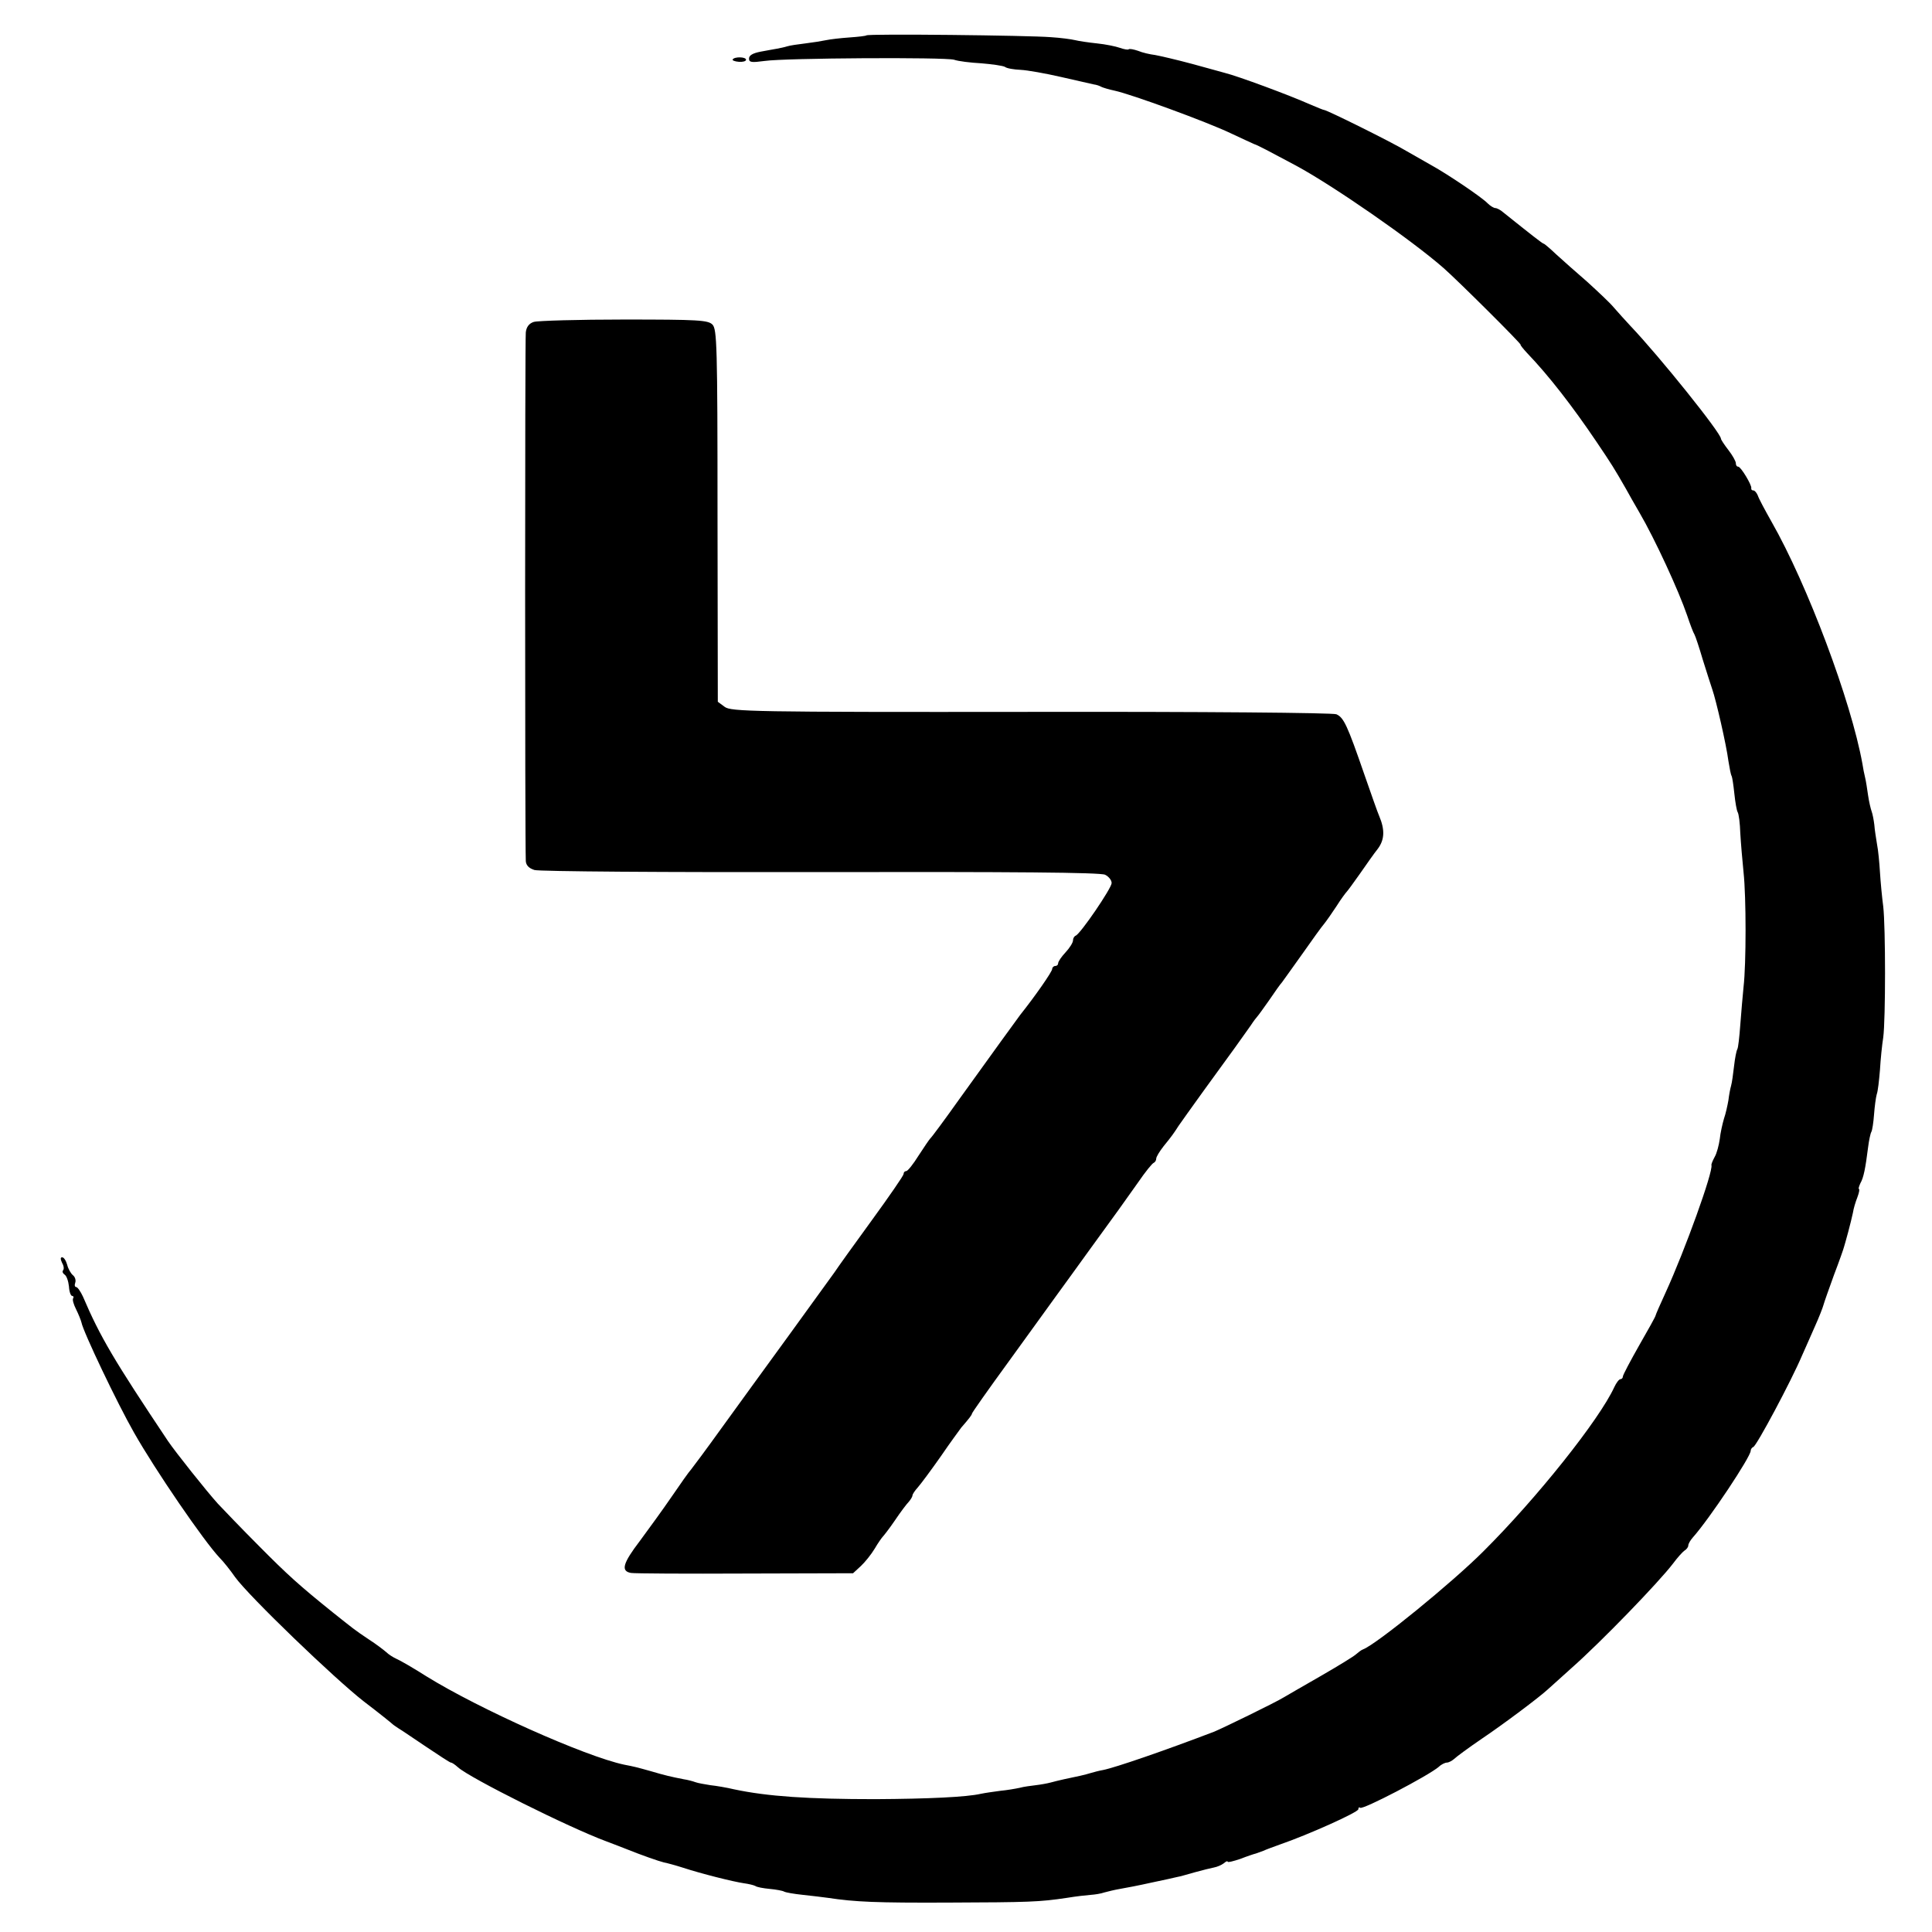 <?xml version="1.0" standalone="no"?>
<!DOCTYPE svg PUBLIC "-//W3C//DTD SVG 20010904//EN"
 "http://www.w3.org/TR/2001/REC-SVG-20010904/DTD/svg10.dtd">
<svg version="1.0" xmlns="http://www.w3.org/2000/svg"
 width="650pt" height="650pt" viewBox="0 0 650 650"
 preserveAspectRatio="xMidYMid meet">
<g transform="translate(0,650) scale(0.1,-0.1)"
fill="#000000" stroke="none">
<path d="M2915 6381 c-2 -2 -28 -5 -57 -7 -29 -2 -64 -6 -78 -9 -14 -3 -45 -8
-70 -11 -25 -3 -53 -7 -62 -10 -9 -3 -25 -6 -35 -8 -10 -2 -35 -6 -55 -10 -25
-5 -38 -12 -38 -23 0 -13 8 -14 53 -8 70 10 606 13 637 4 14 -5 55 -10 92 -12
36 -3 72 -8 79 -12 6 -5 30 -9 53 -10 22 -1 84 -12 136 -24 52 -12 102 -23
110 -25 9 -1 20 -5 25 -8 6 -3 26 -9 45 -13 56 -12 308 -104 390 -143 41 -19
77 -36 80 -37 7 -1 71 -35 140 -72 126 -68 390 -251 497 -345 50 -44 265 -258
259 -258 -2 0 8 -13 22 -28 72 -75 152 -178 233 -298 52 -77 60 -90 99 -158 9
-17 30 -53 46 -81 52 -89 132 -263 160 -345 10 -30 21 -59 25 -65 3 -5 16 -44
28 -85 13 -41 27 -86 32 -100 12 -34 47 -185 54 -240 4 -24 8 -47 11 -51 2 -4
6 -30 9 -59 3 -29 8 -57 11 -62 4 -6 8 -38 9 -71 2 -34 7 -93 11 -132 9 -83 9
-308 0 -385 -3 -30 -8 -88 -11 -128 -3 -41 -7 -77 -10 -82 -3 -5 -8 -30 -11
-57 -3 -26 -7 -56 -10 -66 -3 -10 -7 -32 -9 -49 -3 -17 -9 -45 -15 -62 -5 -17
-12 -48 -14 -68 -3 -21 -10 -48 -17 -60 -7 -13 -12 -25 -11 -28 6 -22 -89
-286 -154 -428 -19 -41 -34 -76 -34 -78 0 -3 -25 -48 -55 -100 -30 -53 -55
-100 -55 -105 0 -5 -4 -9 -8 -9 -5 0 -14 -12 -21 -27 -50 -109 -260 -373 -441
-553 -105 -105 -359 -312 -404 -329 -6 -2 -16 -10 -23 -16 -7 -7 -61 -40 -120
-74 -59 -34 -115 -66 -123 -71 -29 -18 -206 -104 -235 -116 -165 -63 -333
-121 -374 -129 -12 -2 -31 -7 -41 -10 -19 -6 -46 -12 -90 -21 -14 -3 -34 -8
-45 -11 -11 -3 -33 -7 -50 -9 -16 -2 -41 -5 -55 -9 -14 -3 -43 -8 -65 -10 -22
-3 -51 -7 -65 -10 -48 -11 -176 -17 -355 -18 -225 0 -362 9 -475 33 -25 6 -61
12 -80 14 -19 3 -42 7 -50 10 -8 3 -26 8 -40 10 -41 8 -63 13 -110 27 -50 14
-54 15 -90 22 -132 28 -489 188 -665 297 -44 28 -89 54 -101 59 -11 5 -27 15
-35 23 -8 7 -34 27 -59 43 -48 32 -52 36 -120 90 -113 91 -152 126 -250 225
-58 58 -119 122 -137 141 -38 42 -143 174 -168 211 -181 271 -228 350 -286
486 -8 17 -18 32 -23 32 -4 0 -6 6 -3 14 3 8 0 20 -8 26 -7 6 -16 22 -19 35
-4 14 -11 25 -17 25 -6 0 -6 -6 0 -19 6 -10 7 -21 3 -25 -3 -4 -1 -10 5 -14 7
-4 13 -22 15 -40 1 -18 6 -32 11 -32 4 0 6 -4 3 -8 -3 -5 2 -21 10 -37 8 -16
16 -36 18 -44 6 -32 121 -273 177 -371 72 -127 235 -365 288 -421 13 -13 36
-42 52 -65 47 -65 336 -343 434 -419 50 -38 92 -72 95 -75 3 -3 12 -9 21 -15
9 -5 51 -34 93 -62 43 -29 80 -53 83 -53 4 0 14 -7 24 -16 40 -36 372 -202
499 -249 25 -9 54 -21 65 -25 52 -21 112 -42 129 -46 11 -2 40 -10 65 -18 61
-20 169 -47 204 -52 15 -2 32 -6 38 -9 5 -4 27 -8 49 -10 21 -2 43 -6 48 -9 5
-3 34 -8 63 -11 30 -3 68 -8 84 -10 92 -14 165 -17 405 -16 273 1 307 2 400
16 30 5 66 9 80 10 14 1 34 4 45 8 11 3 35 9 53 12 18 3 65 12 105 21 39 8 79
17 87 19 8 1 35 9 60 16 25 7 54 14 64 16 11 2 25 8 33 14 7 6 13 9 13 6 0 -4
19 1 43 9 23 9 47 17 52 18 6 2 17 6 25 9 8 4 33 13 55 21 96 33 265 109 265
119 0 6 3 8 6 5 8 -8 230 108 265 138 8 8 21 14 27 14 6 0 17 6 24 12 7 7 49
38 93 68 73 49 194 140 221 165 6 5 42 38 80 72 101 89 295 290 343 353 14 19
32 39 38 43 7 4 13 12 13 17 0 6 7 18 15 27 57 64 195 272 195 292 0 5 4 11 9
13 11 4 127 221 164 308 9 19 27 62 42 95 15 33 28 67 30 75 2 8 18 53 35 100
18 47 33 90 34 95 2 6 8 28 14 50 6 22 13 51 16 65 2 14 9 37 15 52 6 16 8 28
5 28 -2 0 0 8 5 19 11 19 17 50 26 121 3 24 8 47 11 52 3 5 7 31 9 58 2 27 6
57 9 68 4 10 8 47 11 83 2 35 7 84 11 109 8 60 8 370 0 440 -4 30 -9 82 -11
115 -2 33 -6 76 -10 95 -3 19 -8 49 -9 65 -2 17 -6 37 -9 45 -3 8 -9 33 -12
54 -3 21 -7 48 -10 60 -3 12 -7 32 -9 46 -38 211 -185 603 -306 815 -22 39
-43 78 -46 88 -4 9 -10 17 -15 17 -5 0 -8 3 -7 8 2 10 -35 72 -44 72 -5 0 -8
5 -8 12 0 6 -11 26 -25 44 -14 18 -25 35 -25 38 0 19 -206 276 -305 380 -16
17 -41 45 -55 61 -14 17 -55 55 -90 87 -36 31 -82 72 -104 92 -21 20 -40 36
-42 36 -4 0 -42 30 -137 106 -9 8 -21 14 -26 14 -5 0 -17 7 -26 16 -19 20
-133 97 -189 128 -23 13 -61 35 -86 49 -50 30 -266 137 -275 137 -3 0 -24 9
-48 19 -67 30 -242 95 -287 106 -8 2 -57 16 -109 30 -52 14 -108 27 -125 30
-17 2 -43 8 -57 14 -15 5 -29 8 -32 5 -2 -2 -15 0 -29 5 -14 5 -48 12 -77 15
-29 3 -62 8 -74 11 -12 3 -49 8 -82 10 -73 6 -615 12 -620 6z"/>
<path d="M2465 6300 c-2 -3 7 -7 21 -8 13 -1 24 2 24 7 0 10 -39 11 -45 1z"/>
<path d="M1796 5417 c-16 -5 -25 -17 -27 -35 -3 -22 -3 -1709 0 -1779 1 -14
10 -24 29 -30 15 -5 444 -8 962 -7 647 1 942 -1 958 -9 12 -6 22 -18 22 -28 0
-17 -105 -171 -121 -177 -5 -2 -9 -9 -9 -16 0 -7 -11 -25 -25 -40 -14 -15 -25
-31 -25 -37 0 -5 -4 -9 -10 -9 -5 0 -10 -5 -10 -10 0 -9 -57 -91 -108 -155
-10 -13 -93 -128 -206 -285 -49 -69 -92 -127 -96 -130 -3 -3 -21 -29 -39 -57
-18 -29 -37 -53 -42 -53 -5 0 -9 -4 -9 -10 0 -5 -49 -76 -108 -157 -59 -81
-115 -159 -124 -173 -10 -14 -78 -108 -152 -210 -74 -102 -177 -243 -228 -314
-51 -71 -98 -134 -103 -140 -6 -6 -35 -47 -65 -91 -30 -44 -79 -111 -107 -149
-58 -76 -65 -102 -30 -108 12 -2 185 -3 385 -2 l362 1 26 24 c14 13 35 39 47
59 11 19 24 37 27 40 3 3 22 27 41 55 18 27 40 56 47 63 6 7 12 17 12 21 0 4
8 16 18 27 9 10 44 57 77 104 32 47 64 90 69 97 27 31 36 43 36 47 0 3 55 81
122 173 67 93 140 193 162 224 23 31 73 101 113 156 94 129 109 150 162 225
24 35 48 65 53 66 4 2 8 8 8 14 0 6 11 24 25 42 27 33 34 43 50 68 6 9 44 62
85 119 92 126 135 186 158 219 9 14 19 27 22 30 3 3 21 28 40 55 19 28 38 55
43 60 4 6 35 48 68 95 33 47 66 93 74 102 8 10 27 37 42 60 15 24 31 45 34 48
3 3 23 30 44 60 21 30 48 69 61 85 22 30 24 63 4 110 -5 11 -27 74 -50 140
-57 165 -69 191 -94 202 -12 5 -446 9 -1028 8 -939 -1 -1009 1 -1030 17 l-23
17 -1 626 c0 575 -2 627 -17 643 -15 15 -47 17 -297 17 -154 0 -291 -4 -304
-8z"/>
</g>
</svg>
